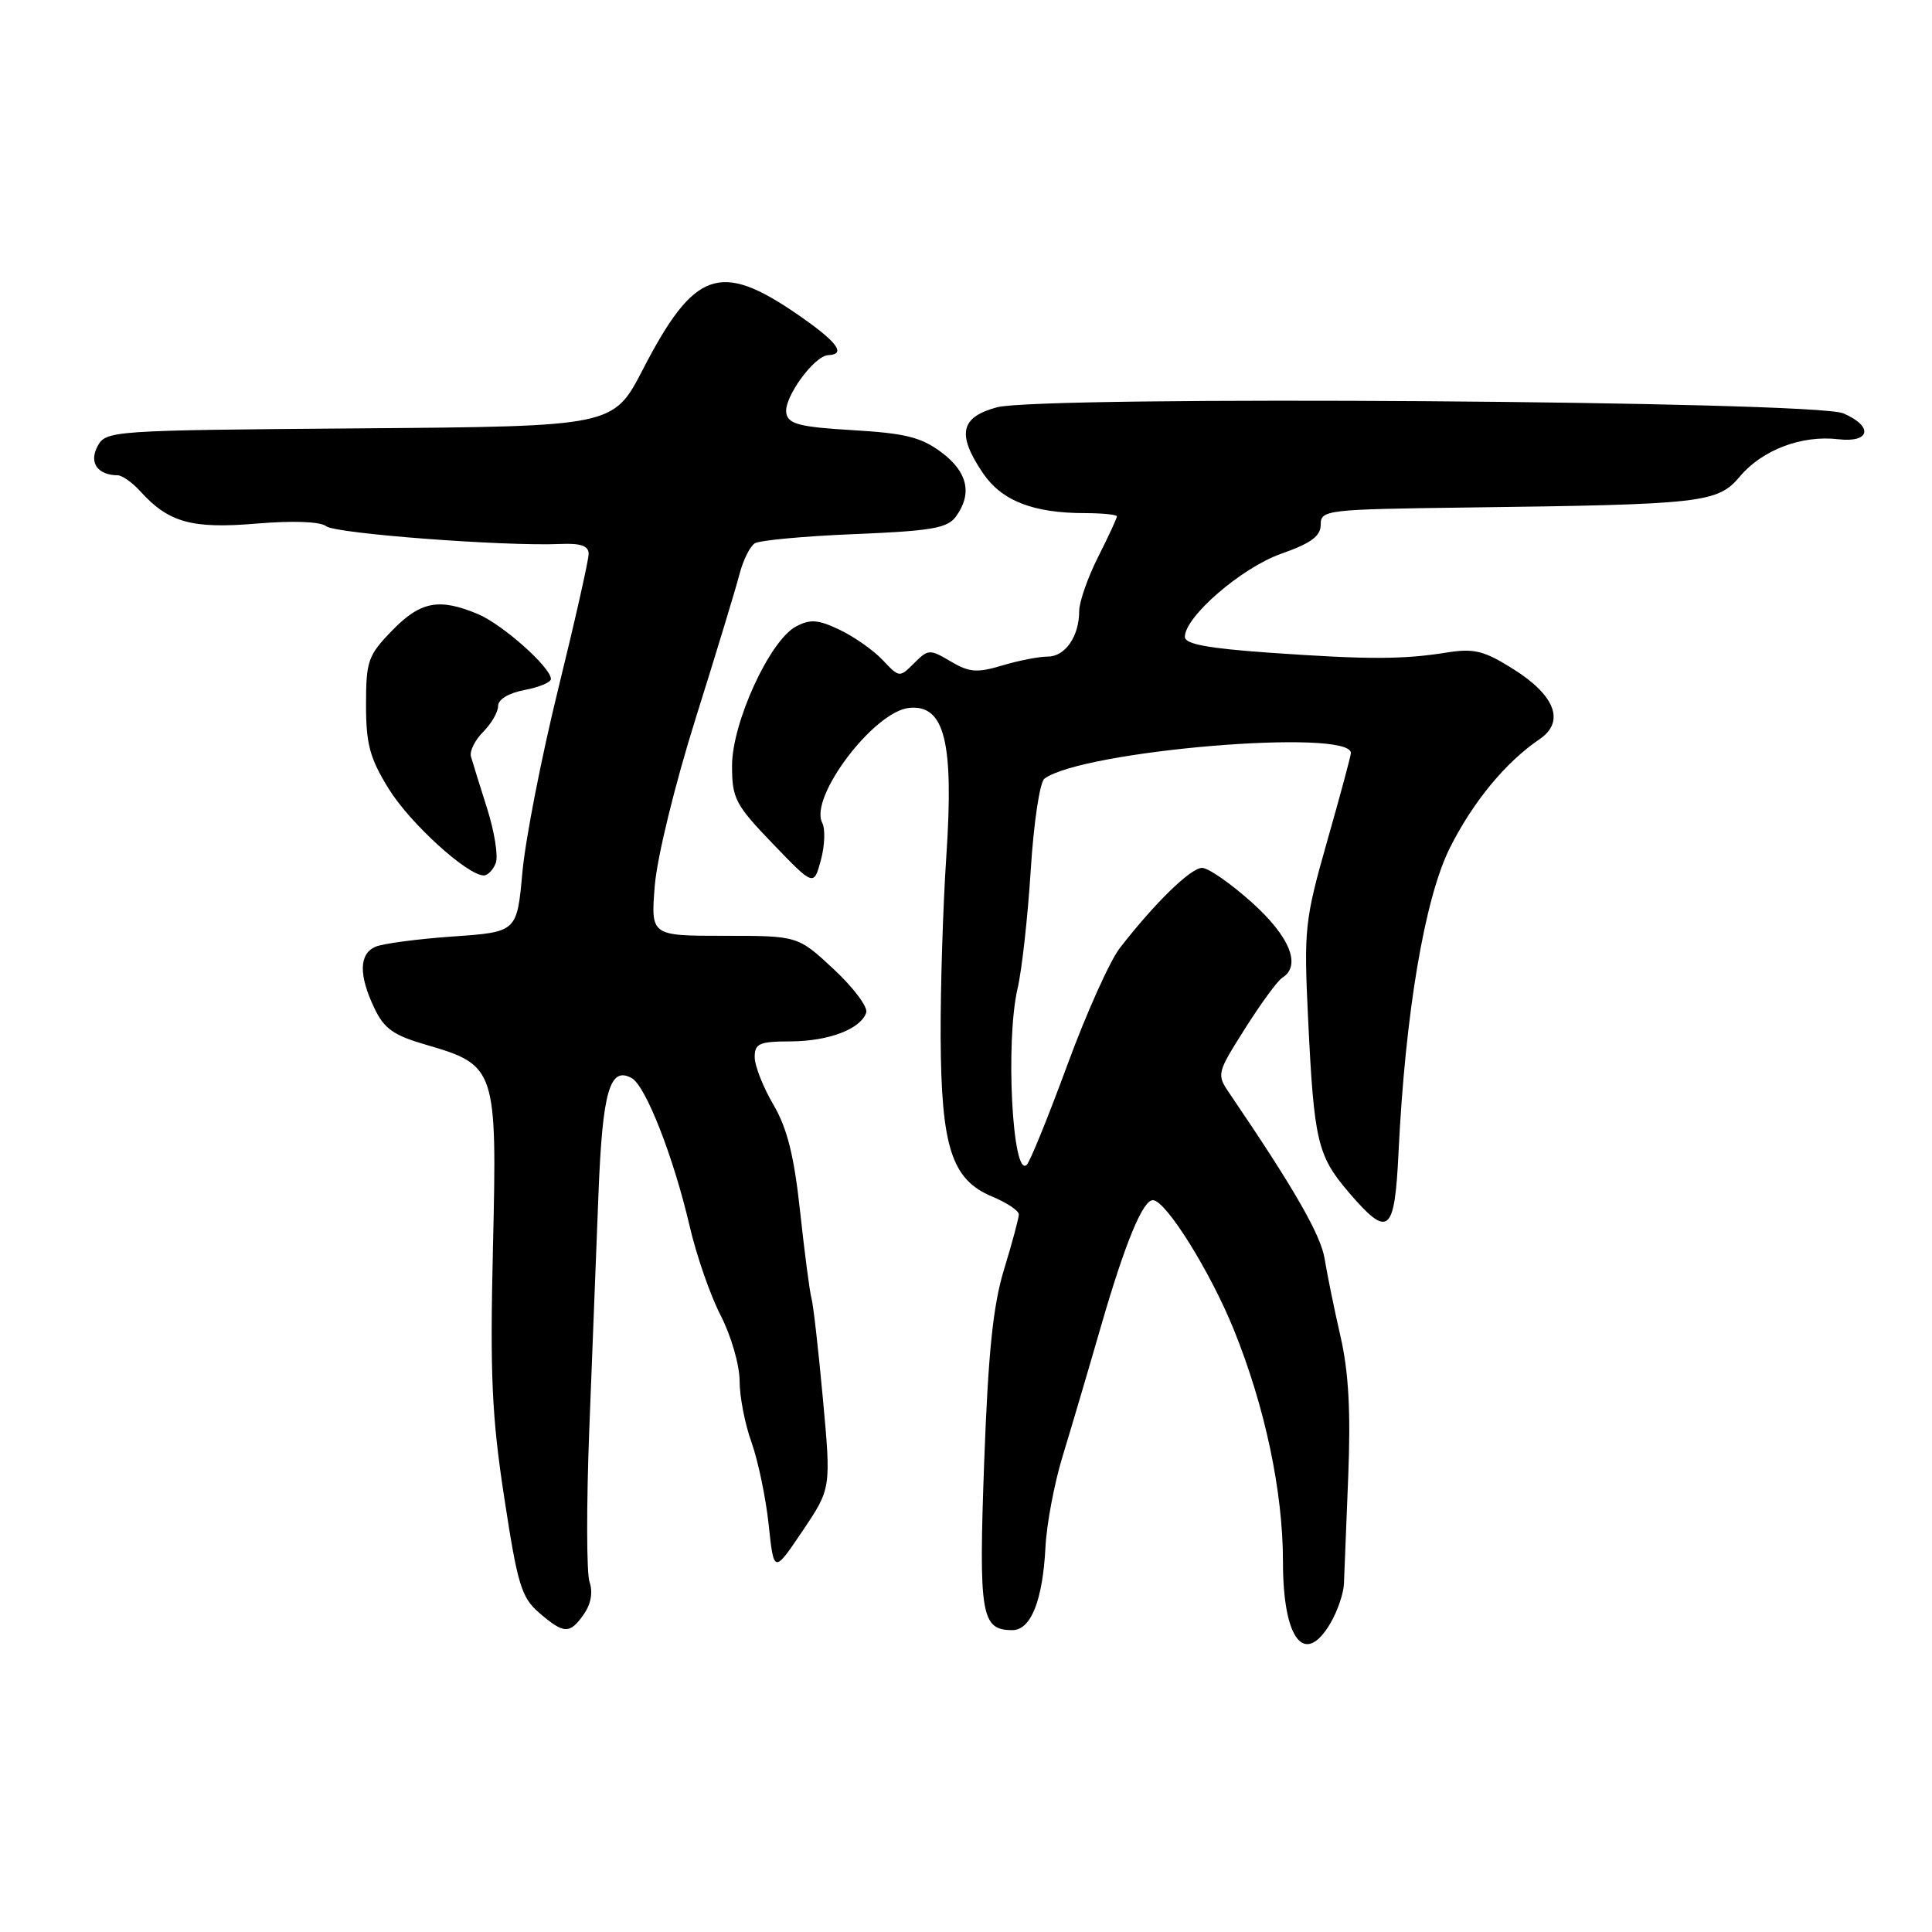 <?xml version="1.0" encoding="UTF-8" standalone="no"?>
<!DOCTYPE svg PUBLIC "-//W3C//DTD SVG 1.1//EN" "http://www.w3.org/Graphics/SVG/1.1/DTD/svg11.dtd" >
<svg xmlns="http://www.w3.org/2000/svg" xmlns:xlink="http://www.w3.org/1999/xlink" version="1.1" viewBox="0 0 256 256">
 <g >
 <path fill="currentColor"
d=" M 176.28 215.10 C 177.22 213.51 178.03 211.14 178.08 209.85 C 178.13 208.56 178.38 202.13 178.65 195.57 C 178.99 187.01 178.70 181.78 177.62 177.07 C 176.79 173.46 175.85 168.83 175.52 166.79 C 175.01 163.63 171.49 157.49 162.93 144.90 C 161.19 142.34 161.22 142.23 164.98 136.28 C 167.08 132.96 169.29 129.94 169.90 129.56 C 172.47 127.97 170.93 124.12 165.89 119.59 C 163.08 117.07 160.11 115.00 159.28 115.00 C 157.78 115.00 153.03 119.63 148.39 125.61 C 147.06 127.32 143.93 134.30 141.43 141.11 C 138.92 147.92 136.51 153.87 136.06 154.33 C 134.16 156.26 133.20 138.06 134.83 131.00 C 135.41 128.53 136.19 121.44 136.58 115.25 C 136.97 109.02 137.78 103.64 138.39 103.18 C 143.41 99.45 179.00 96.47 179.00 99.78 C 179.00 100.13 177.59 105.38 175.86 111.45 C 172.87 121.99 172.76 123.08 173.33 135.00 C 174.11 151.20 174.56 153.12 178.69 157.96 C 183.98 164.13 184.79 163.49 185.31 152.75 C 186.20 134.27 188.77 119.02 192.13 112.32 C 195.19 106.23 199.51 100.99 204.01 97.94 C 207.40 95.64 206.08 92.14 200.51 88.65 C 196.65 86.22 195.33 85.89 191.73 86.46 C 185.86 87.40 181.26 87.40 168.25 86.49 C 160.05 85.91 157.00 85.35 157.00 84.39 C 157.00 81.72 164.51 75.23 169.75 73.38 C 173.73 71.98 175.00 71.04 175.00 69.52 C 175.00 67.57 175.70 67.49 194.25 67.25 C 225.75 66.85 227.59 66.64 230.55 63.13 C 233.50 59.62 238.74 57.63 243.57 58.20 C 247.83 58.70 248.27 56.50 244.25 54.77 C 240.44 53.12 137.95 52.40 132.10 53.97 C 127.24 55.28 126.76 57.54 130.25 62.70 C 132.73 66.35 136.88 67.99 143.75 67.99 C 146.09 68.00 148.00 68.19 148.00 68.42 C 148.00 68.65 146.88 71.08 145.50 73.81 C 144.12 76.55 143.00 79.77 143.00 80.96 C 143.00 84.32 141.15 87.00 138.83 87.00 C 137.68 87.00 134.96 87.53 132.80 88.18 C 129.46 89.18 128.43 89.10 125.97 87.64 C 123.20 86.00 122.99 86.01 121.13 87.87 C 119.20 89.80 119.16 89.80 116.97 87.47 C 115.75 86.17 113.18 84.37 111.26 83.45 C 108.38 82.08 107.35 82.01 105.45 83.03 C 101.99 84.88 97.00 95.76 97.00 101.46 C 97.00 105.81 97.42 106.62 102.41 111.81 C 107.83 117.44 107.83 117.44 108.77 113.97 C 109.29 112.06 109.37 109.84 108.95 109.03 C 107.18 105.66 115.80 94.26 120.47 93.80 C 125.17 93.33 126.41 98.31 125.39 113.50 C 124.95 120.10 124.61 130.90 124.64 137.50 C 124.72 152.02 126.10 156.31 131.46 158.55 C 133.41 159.36 135.00 160.42 135.00 160.91 C 135.00 161.39 134.13 164.65 133.06 168.14 C 131.58 172.98 130.95 179.10 130.41 193.72 C 129.67 214.05 130.00 216.00 134.15 216.00 C 136.60 216.00 138.17 212.06 138.53 205.00 C 138.68 201.97 139.70 196.57 140.79 193.00 C 141.88 189.43 144.19 181.62 145.91 175.65 C 149.08 164.71 151.44 158.97 152.78 159.03 C 154.51 159.10 160.38 168.51 163.48 176.17 C 167.62 186.39 170.00 197.63 170.00 206.97 C 170.00 217.22 172.85 220.91 176.28 215.10 Z  M 77.37 213.88 C 78.31 212.54 78.58 210.97 78.12 209.63 C 77.71 208.46 77.70 199.40 78.08 189.50 C 78.47 179.60 79.02 165.52 79.30 158.21 C 79.83 144.61 80.80 141.23 83.71 142.86 C 85.57 143.90 89.25 153.31 91.39 162.50 C 92.28 166.35 94.13 171.68 95.51 174.34 C 96.88 177.01 98.00 180.89 98.00 182.97 C 98.00 185.05 98.71 188.72 99.58 191.12 C 100.44 193.53 101.47 198.43 101.85 202.00 C 102.54 208.50 102.54 208.50 106.34 202.86 C 110.13 197.23 110.13 197.23 109.04 185.36 C 108.44 178.84 107.76 172.82 107.52 172.00 C 107.29 171.18 106.61 166.02 106.02 160.54 C 105.22 153.12 104.31 149.50 102.47 146.36 C 101.11 144.04 100.00 141.21 100.00 140.07 C 100.00 138.27 100.62 138.00 104.75 137.99 C 109.81 137.97 114.06 136.35 114.78 134.17 C 115.02 133.44 113.08 130.85 110.47 128.42 C 105.72 124.00 105.72 124.00 95.98 124.00 C 86.23 124.00 86.23 124.00 86.76 117.37 C 87.07 113.58 89.40 104.04 92.20 95.12 C 94.90 86.53 97.50 77.97 97.98 76.10 C 98.46 74.24 99.38 72.38 100.02 71.99 C 100.66 71.59 106.62 71.04 113.26 70.77 C 123.43 70.35 125.54 69.99 126.66 68.45 C 128.87 65.42 128.23 62.55 124.75 59.94 C 122.08 57.94 119.97 57.41 113.01 57.00 C 105.95 56.58 104.46 56.20 104.19 54.75 C 103.81 52.75 107.86 47.14 109.75 47.06 C 112.19 46.95 110.93 45.29 105.70 41.68 C 95.39 34.58 91.99 35.79 85.16 49.00 C 81.27 56.50 81.27 56.50 47.66 56.76 C 14.61 57.02 14.04 57.06 12.92 59.14 C 11.77 61.30 12.92 62.95 15.60 62.98 C 16.20 62.99 17.55 63.95 18.59 65.10 C 22.34 69.24 25.42 70.10 33.97 69.38 C 38.88 68.97 42.44 69.11 43.23 69.73 C 44.47 70.71 66.77 72.40 74.25 72.08 C 76.96 71.96 78.00 72.33 78.00 73.39 C 78.00 74.20 76.19 82.25 73.97 91.27 C 71.75 100.30 69.61 111.24 69.22 115.59 C 68.50 123.50 68.50 123.50 60.00 124.09 C 55.33 124.42 50.71 125.03 49.75 125.45 C 47.57 126.40 47.52 129.19 49.59 133.55 C 50.90 136.32 52.13 137.19 56.53 138.46 C 65.72 141.14 65.88 141.62 65.32 165.26 C 64.92 182.15 65.16 187.65 66.82 198.47 C 68.58 210.00 69.09 211.68 71.46 213.72 C 74.74 216.54 75.50 216.56 77.37 213.88 Z  M 65.69 114.36 C 66.04 113.46 65.52 110.20 64.54 107.11 C 63.56 104.03 62.60 100.93 62.40 100.23 C 62.21 99.53 62.94 98.06 64.02 96.98 C 65.11 95.89 66.00 94.35 66.00 93.55 C 66.00 92.67 67.40 91.83 69.50 91.43 C 71.42 91.07 73.00 90.41 73.00 89.97 C 73.00 88.44 66.56 82.71 63.31 81.36 C 58.17 79.21 55.69 79.69 51.95 83.56 C 48.76 86.84 48.50 87.59 48.50 93.38 C 48.50 98.62 49.00 100.47 51.52 104.54 C 54.33 109.09 61.93 116.00 64.11 116.00 C 64.63 116.00 65.35 115.26 65.69 114.36 Z "/>
</g>
</svg>